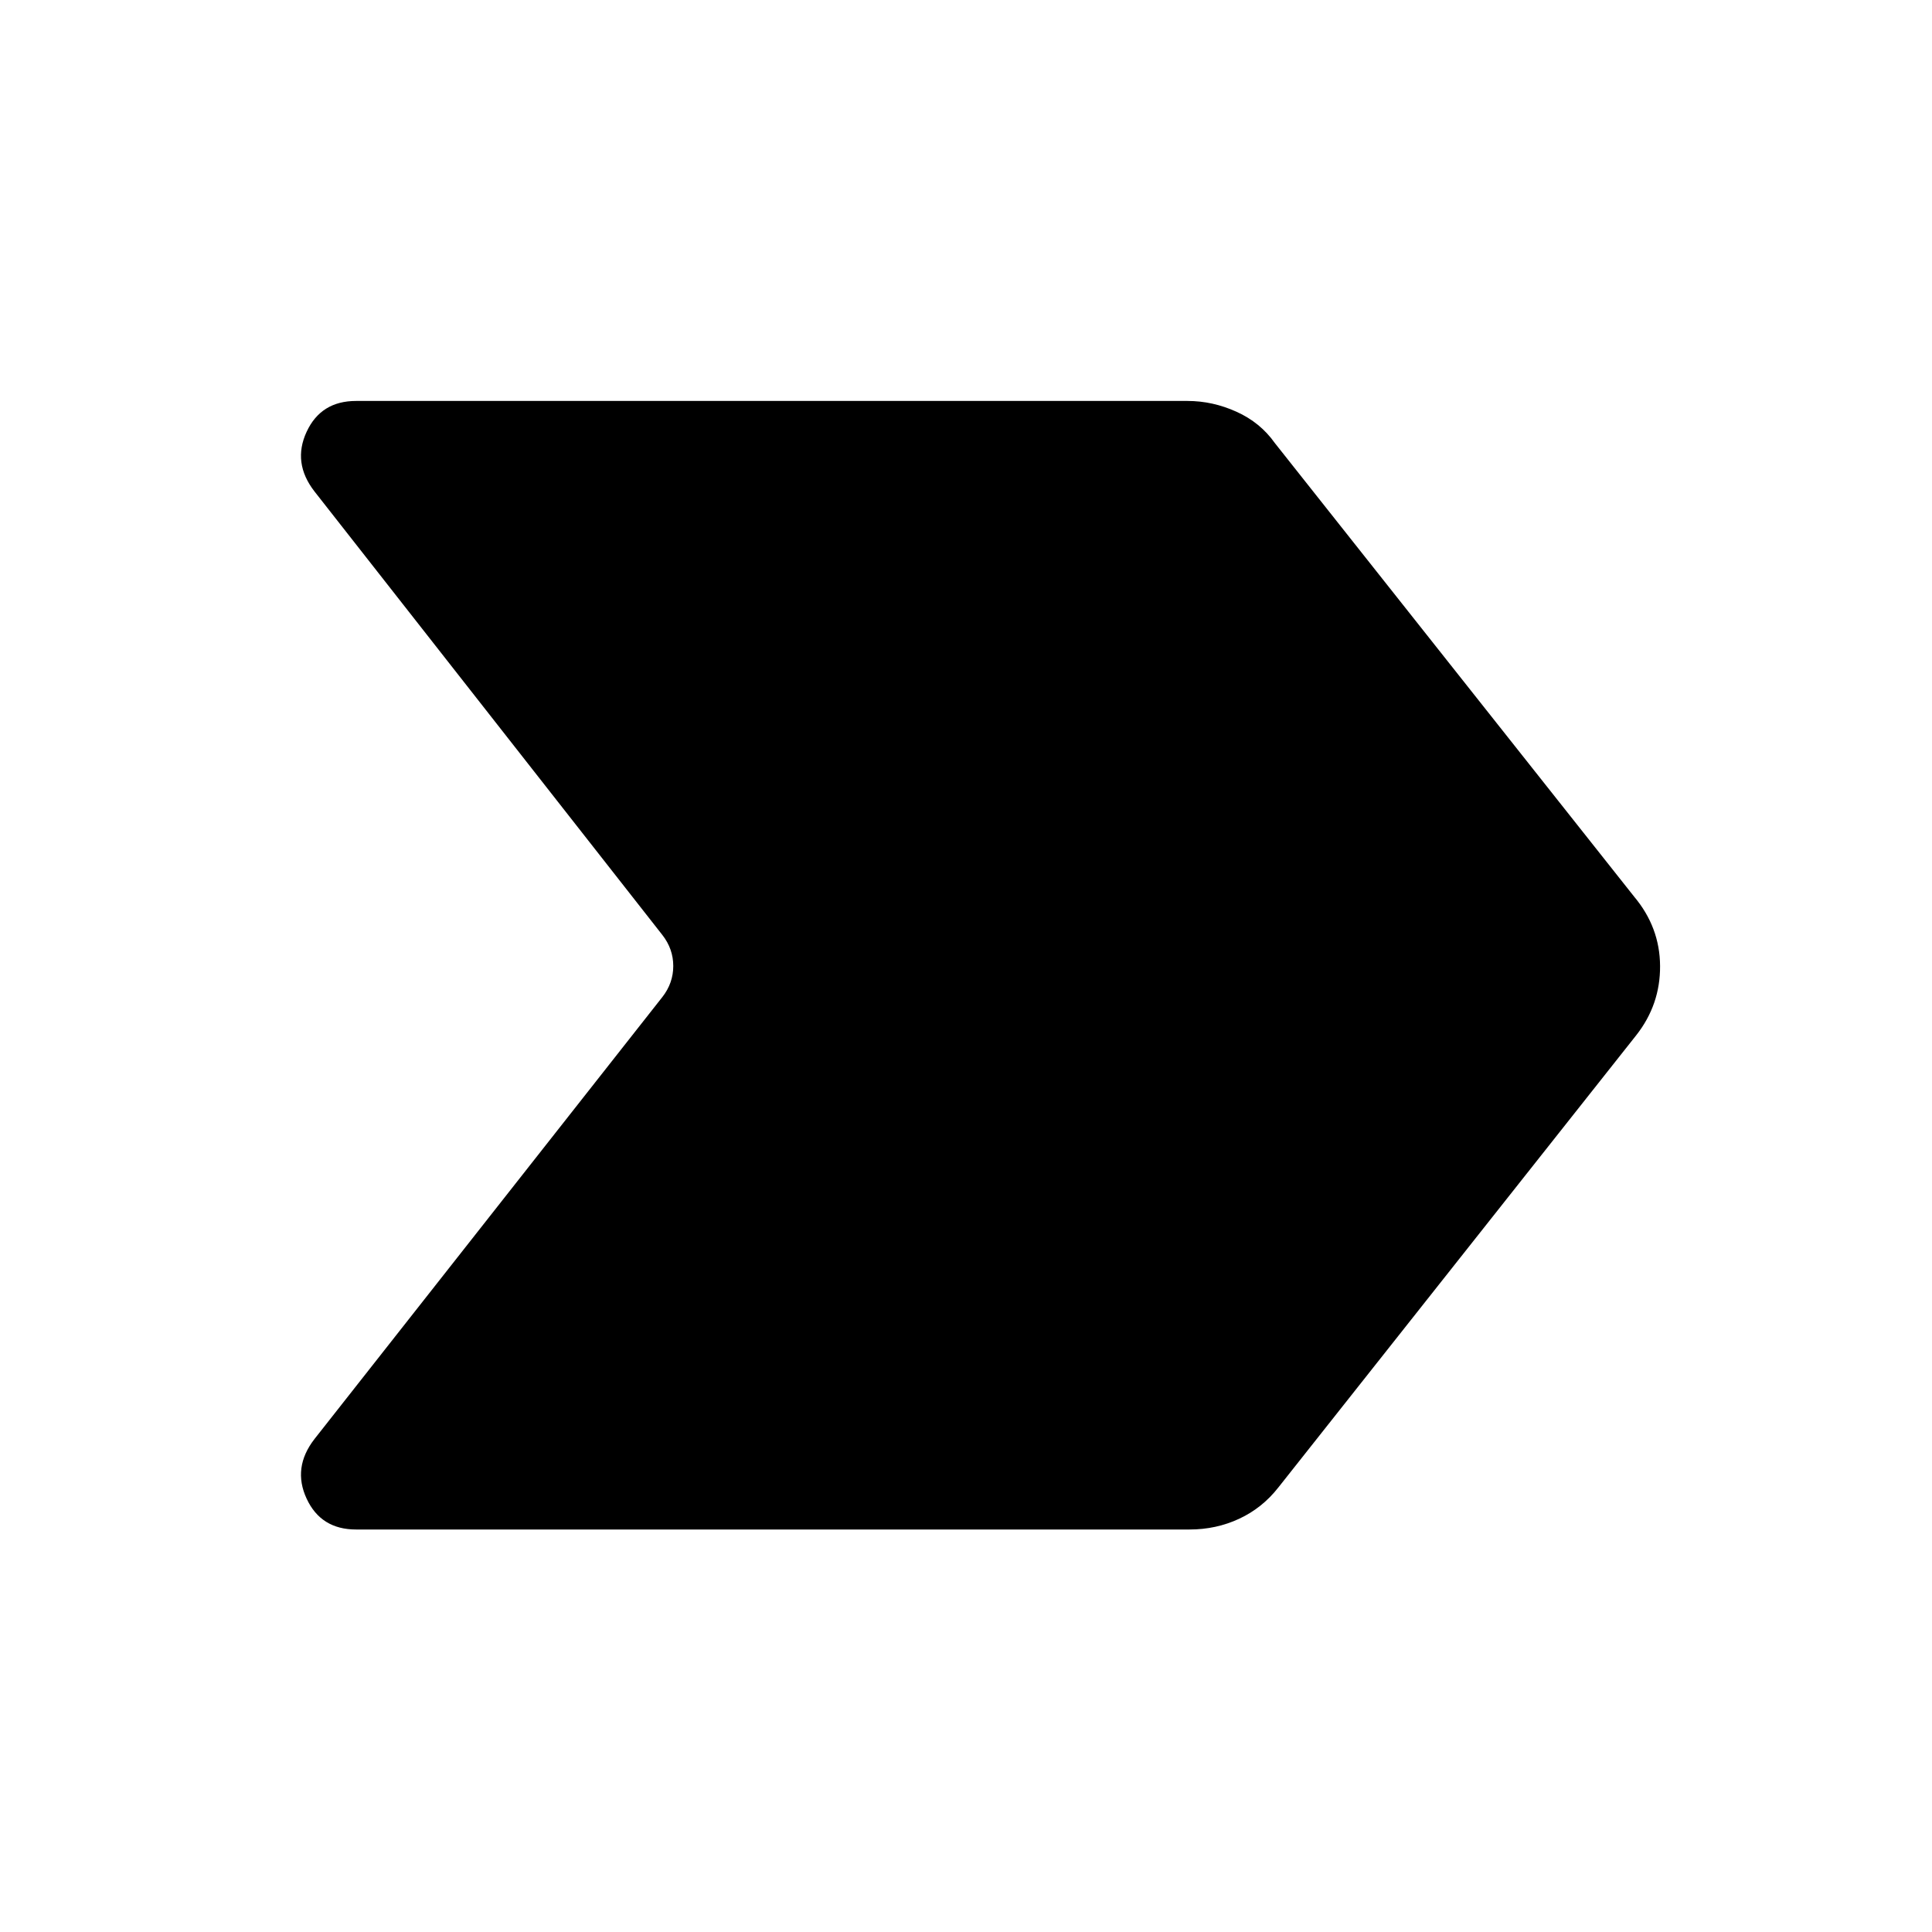 <svg xmlns="http://www.w3.org/2000/svg" height="48" viewBox="0 -960 960 960" width="48"><path d="M591.08-200H176.92q-17.46 0-24.57-15.35-7.12-15.34 3.88-29.57l172.92-219.7q5.39-6.92 5.39-15.38t-5.39-15.38L156.23-715.85q-11-14.23-3.88-29.57 7.11-15.35 24.57-15.35h413.16q12.46 0 24.3 5.35 11.85 5.34 19.08 15.57L812-514.46q12.77 15.23 12.88 34.46.12 19.23-11.88 34.46L635.23-220.92q-8 10.23-19.46 15.57-11.46 5.35-24.69 5.35Z"/></svg>